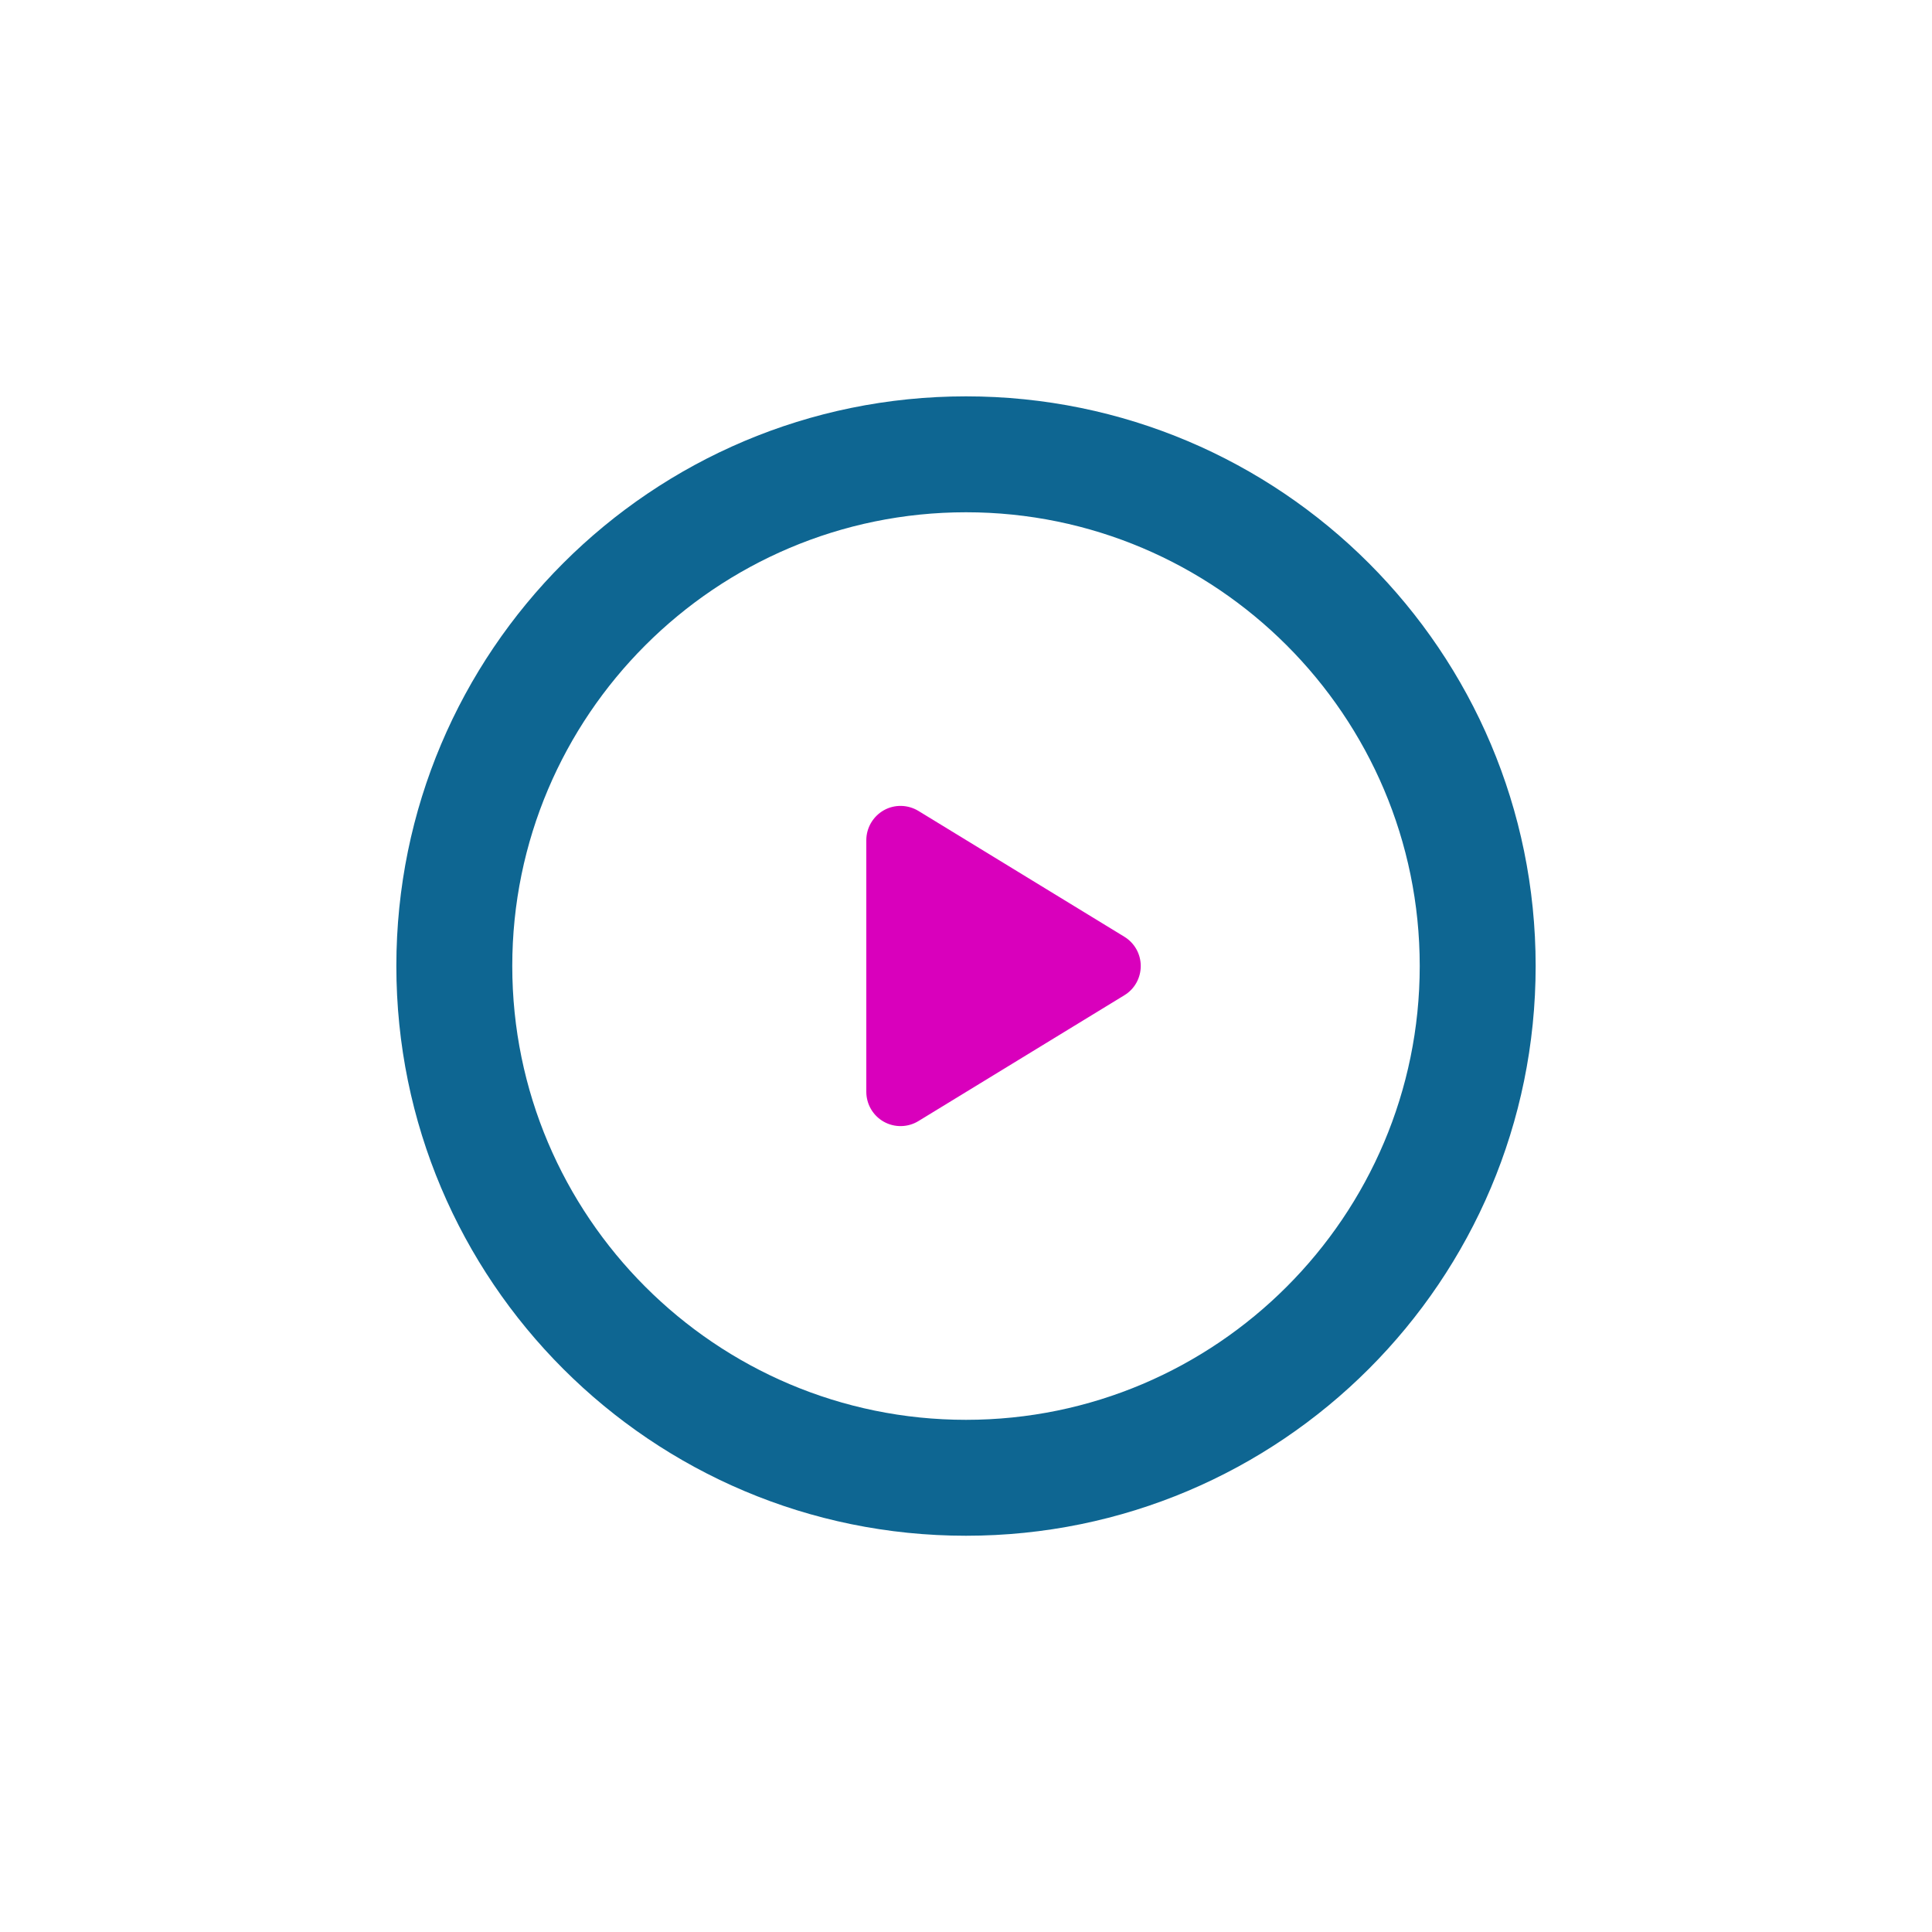 <?xml version="1.0" encoding="UTF-8"?><svg id="Layer_2" xmlns="http://www.w3.org/2000/svg" viewBox="0 0 200 200"><defs><style>.cls-1{fill:#d900bc;}.cls-2{fill:#0e6692;}.cls-3{fill:none;}</style></defs><g id="Layer_1-2"><g id="Layer_1-2"><rect class="cls-3" width="200" height="200"/></g><path class="cls-2" d="M100,53.03c25.9,0,46.97,21.07,46.97,46.97s-21.07,46.98-46.97,46.98-46.97-21.07-46.97-46.98,21.07-46.97,46.97-46.97m0-12c-32.57,0-58.97,26.4-58.97,58.97s26.4,58.98,58.97,58.98,58.97-26.4,58.97-58.98-26.4-58.97-58.97-58.97h0Z"/><path class="cls-1" d="M116.39,96.97c1.06,.65,1.7,1.79,1.7,3.03s-.64,2.39-1.7,3.03l-21.31,13.02c-1.09,.67-2.47,.7-3.59,.07s-1.81-1.81-1.81-3.1v-26.04c0-1.29,.7-2.47,1.81-3.1s2.49-.6,3.59,.07l21.31,13.02Z"/></g></svg>